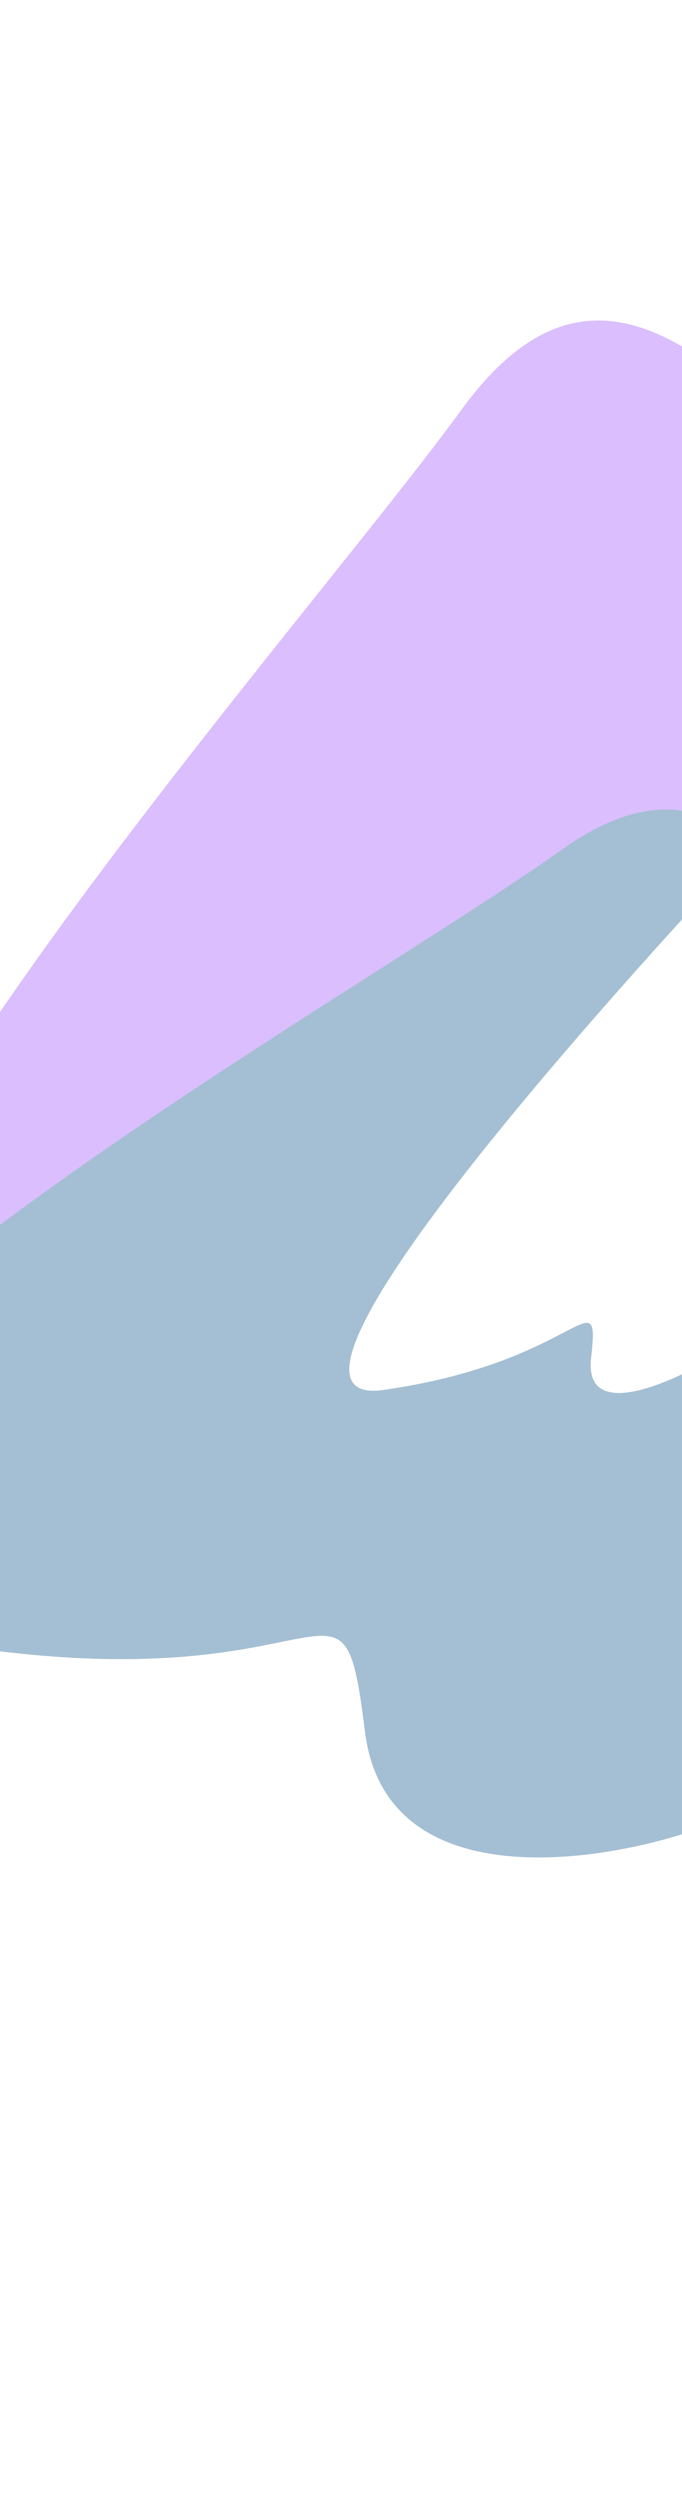 <svg width="320" height="1173" viewBox="0 0 320 1173" fill="none" xmlns="http://www.w3.org/2000/svg">
<g style="mix-blend-mode:color-dodge" opacity="0.64" filter="url(#filter0_f_59_387)">
<path d="M504.01 333.683C598.615 404.998 475.288 533.763 401.799 589.231C359.694 624.514 268.009 678.309 238.112 611.227C200.741 527.374 226.2 615.829 -0.398 661.811C-226.996 707.793 127.737 314.25 216.484 192.296C305.23 70.343 385.754 244.539 504.01 333.683Z" fill="#C59AFC"/>
<path d="M490.603 652.715C558.693 760.242 410.562 834.392 327.986 858.027C279.736 874.953 180.84 889.548 171.249 812.51C159.261 716.213 159.039 812.099 -62.096 764.102C-283.231 716.105 149.048 480.427 263.487 398.754C377.926 317.08 405.491 518.306 490.603 652.715Z" fill="#709BBA"/>
<path d="M433.045 520.45C452.182 556.018 379.953 610.242 341.447 632.907C318.639 647.482 273.884 668.771 277.335 637.322C281.65 598.011 272.03 639.005 179.965 652.163C87.9 665.322 418.655 321.913 476.878 269.604C535.1 217.295 409.125 475.99 433.045 520.45Z" fill="white"/>
</g>
<defs>
<filter id="filter0_f_59_387" x="-274.141" y="0.384" width="962.454" height="1021.13" filterUnits="userSpaceOnUse" color-interpolation-filters="sRGB">
<feFlood flood-opacity="0" result="BackgroundImageFix"/>
<feBlend mode="normal" in="SourceGraphic" in2="BackgroundImageFix" result="shape"/>
<feGaussianBlur stdDeviation="75" result="effect1_foregroundBlur_59_387"/>
</filter>
</defs>
</svg>
